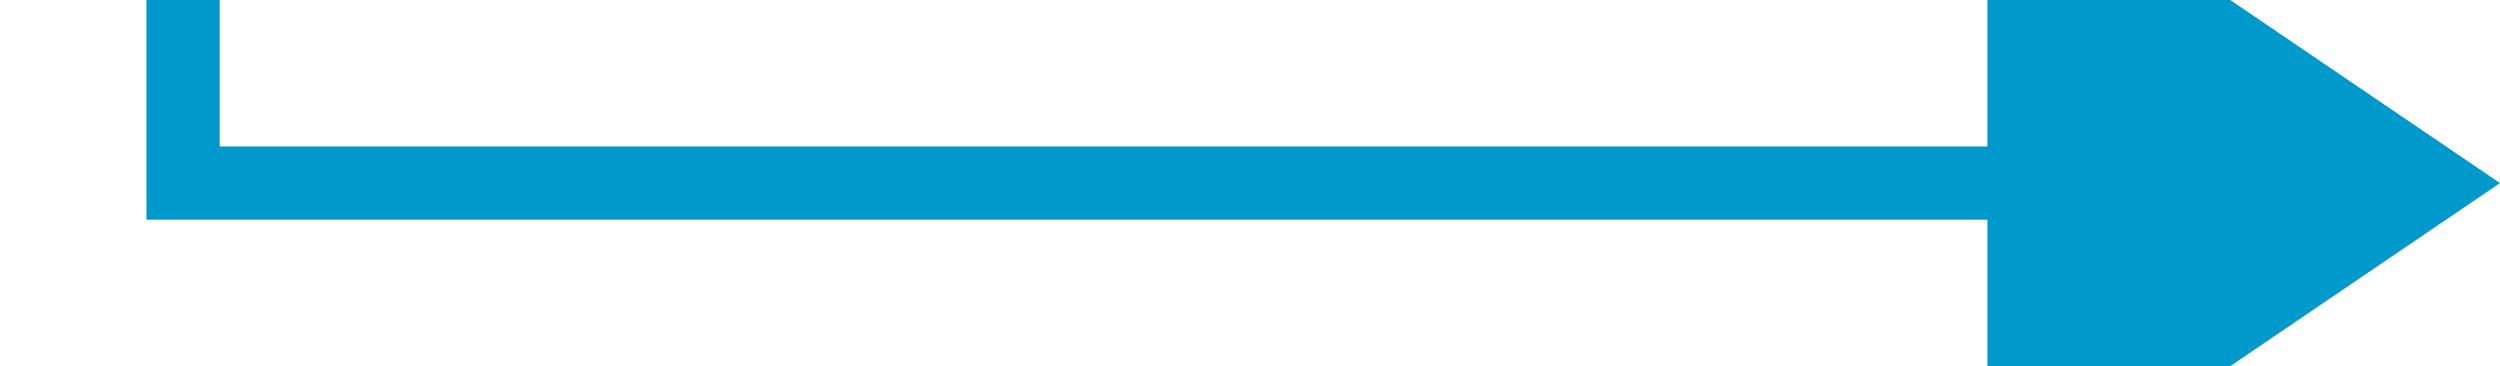 ﻿<?xml version="1.0" encoding="utf-8"?>
<svg version="1.1" xmlns:xlink="http://www.w3.org/1999/xlink" width="68.281px" height="10px" preserveAspectRatio="xMinYMid meet" viewBox="433.719 270  68.281 8" xmlns="http://www.w3.org/2000/svg">
  <path d="M 352 130  L 352 140  L 438.719 140  L 438.719 274  L 490 274  " stroke-width="2" stroke="#0099cc" fill="none" />
  <path d="M 488 283.5  L 502 274  L 488 264.5  L 488 283.5  Z " fill-rule="nonzero" fill="#0099cc" stroke="none" />
</svg>